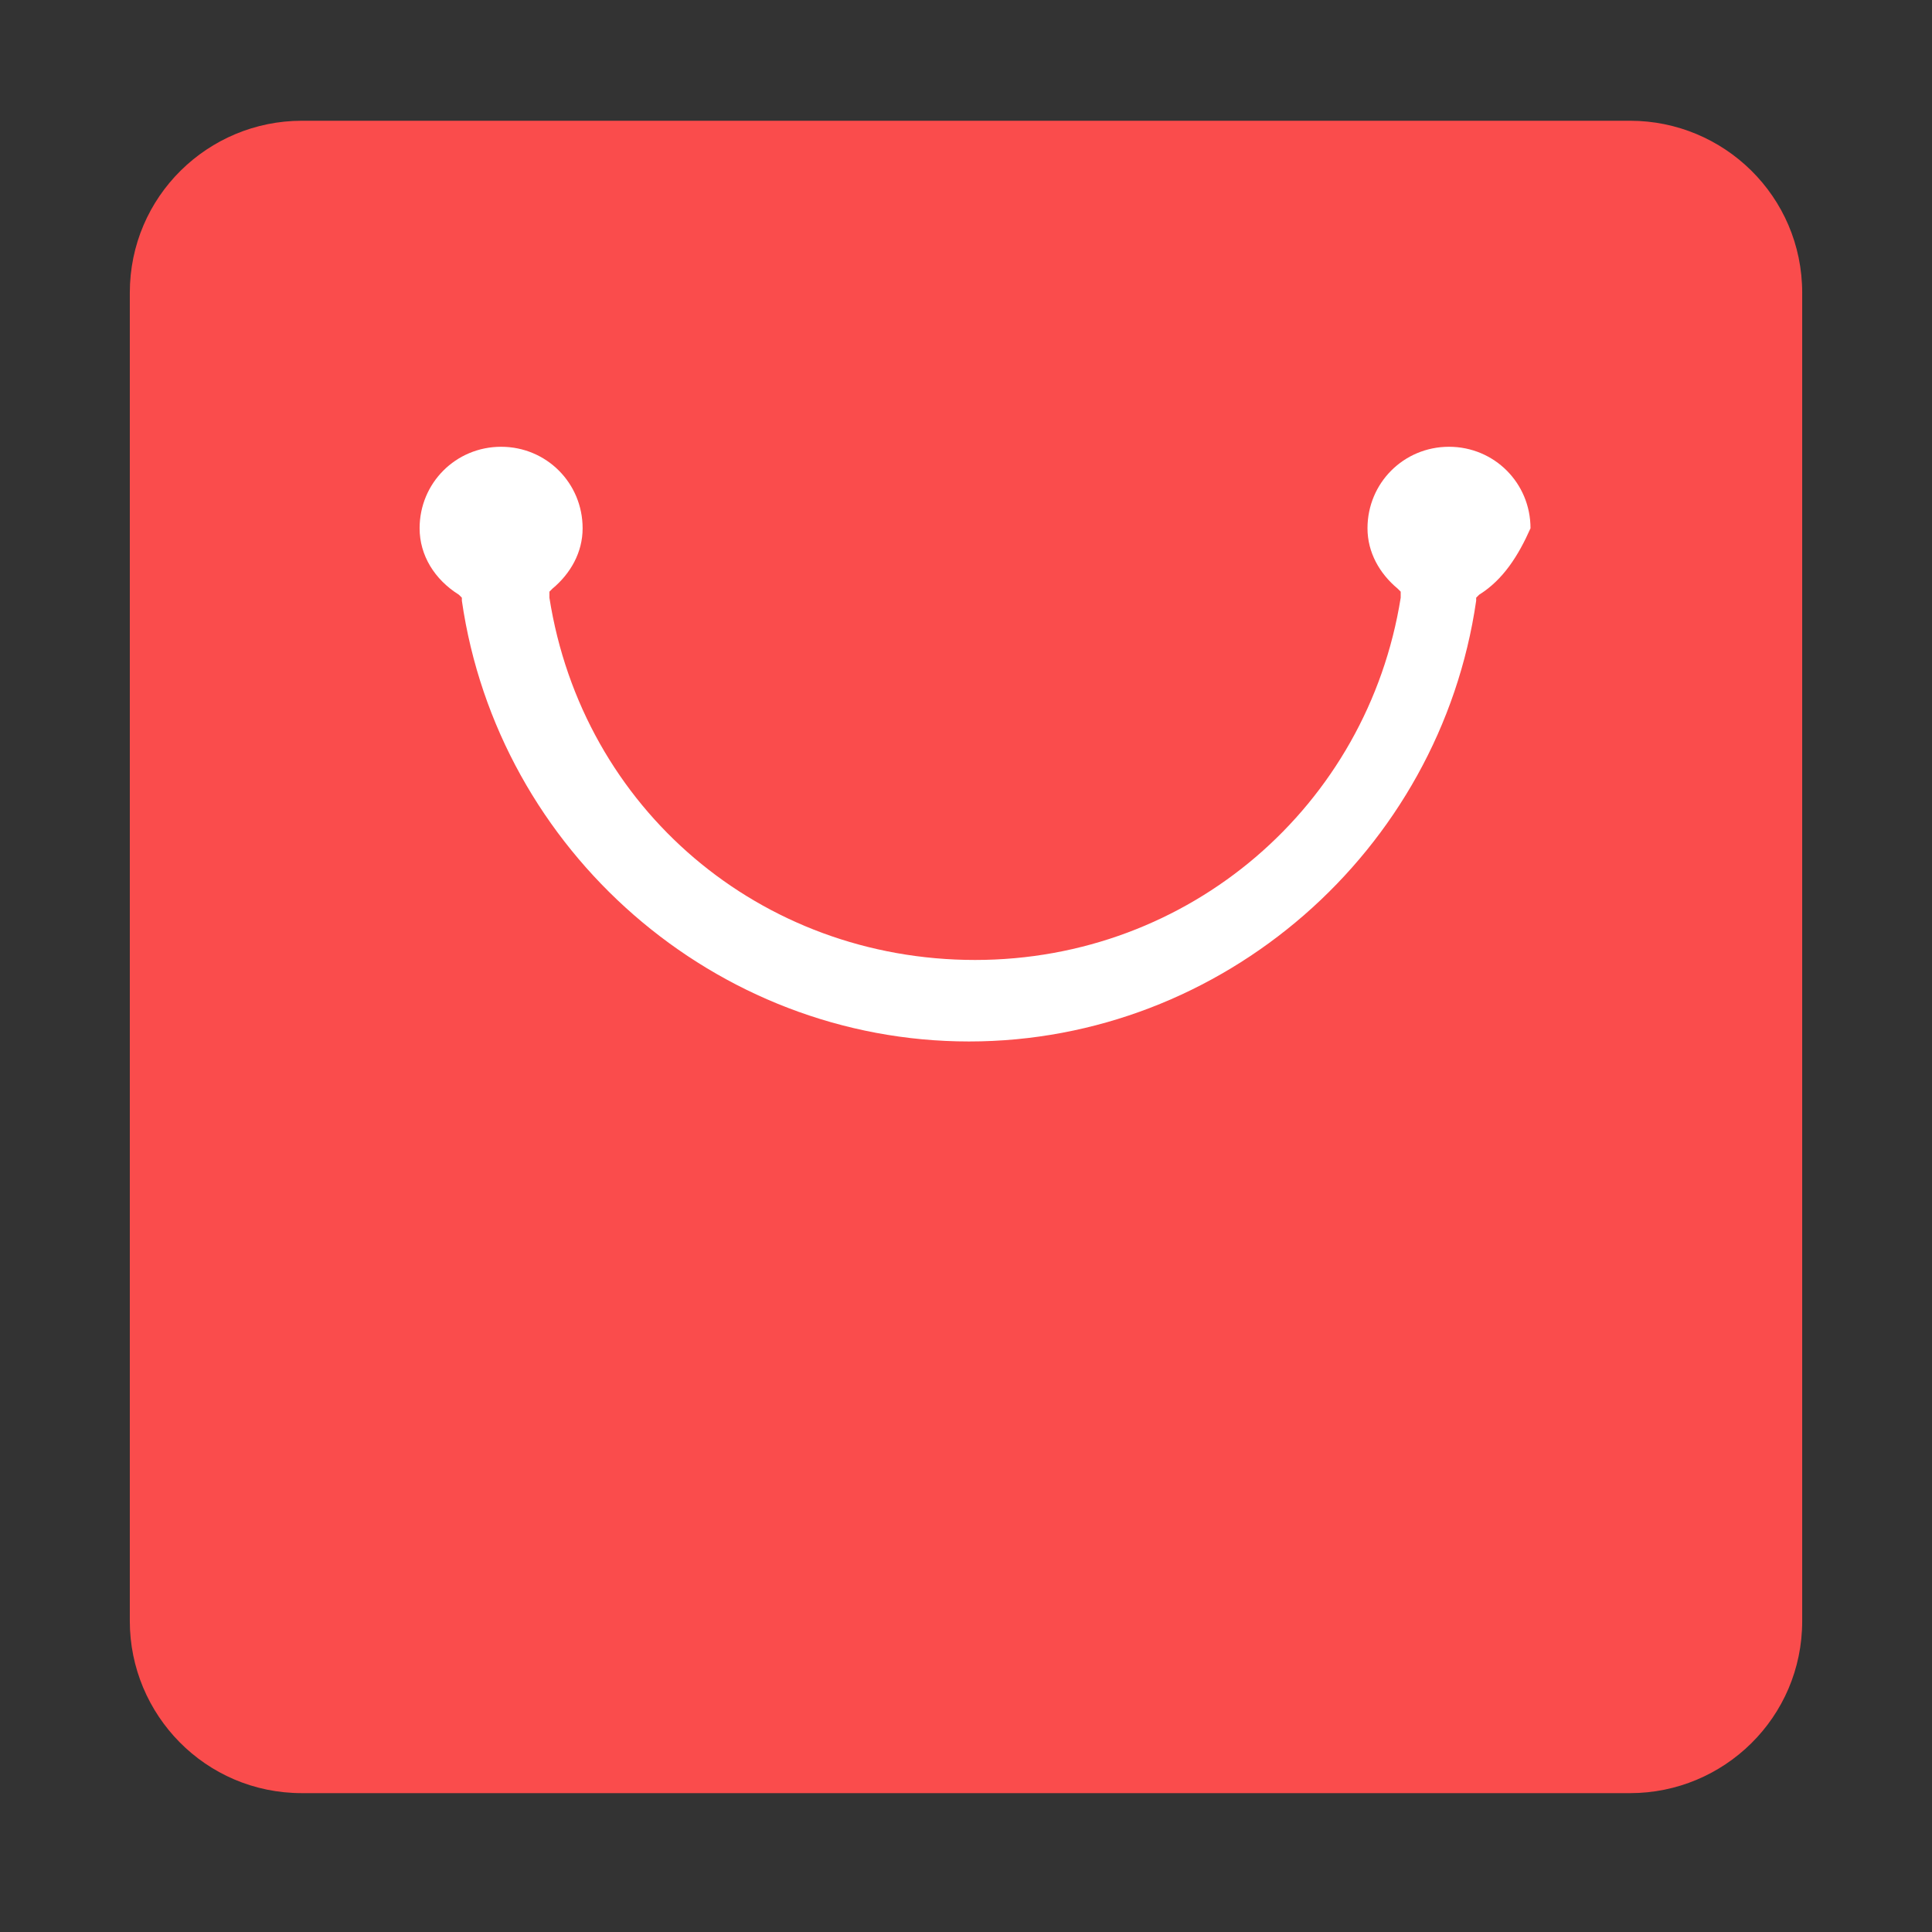 <?xml version="1.0" standalone="no"?><!DOCTYPE svg PUBLIC "-//W3C//DTD SVG 1.1//EN" "http://www.w3.org/Graphics/SVG/1.1/DTD/svg11.dtd"><svg t="1533281852582" class="icon" style="" viewBox="0 0 1024 1024" version="1.1" xmlns="http://www.w3.org/2000/svg" p-id="1071" xmlns:xlink="http://www.w3.org/1999/xlink" width="70" height="70"><rect x="0" y="0" width="1024" height="1024" fill="#333333" stroke="none"/><defs><style type="text/css"></style></defs><path d="M864 64h-704c-49.6 0-91.2 40-91.2 91.2v704c0 49.6 40 91.2 91.2 91.2h704c49.6 0 91.2-40 91.2-91.2v-704c0-51.2-41.6-91.2-91.2-91.2z" fill="#FA4C4C" p-id="1072"></path><path d="M784 315.2l-1.6 1.6v1.6c-19.2 132.8-134.4 233.6-268.8 233.6s-249.6-100.8-268.8-233.6v-1.6l-1.6-1.6c-12.8-8-20.8-20.8-20.8-35.2 0-24 19.2-43.2 43.2-43.2 24 0 43.2 19.2 43.2 43.2 0 12.8-6.4 24-16 32l-1.6 1.6v3.2c17.6 112 112 192 225.6 192s208-81.6 225.6-192v-3.2l-1.6-1.6c-9.6-8-16-19.2-16-32 0-24 19.2-43.2 43.2-43.2 24 0 43.2 19.2 43.2 43.2-6.4 14.4-14.4 27.2-27.2 35.2z" fill="#FFFFFF" p-id="1073"></path></svg>